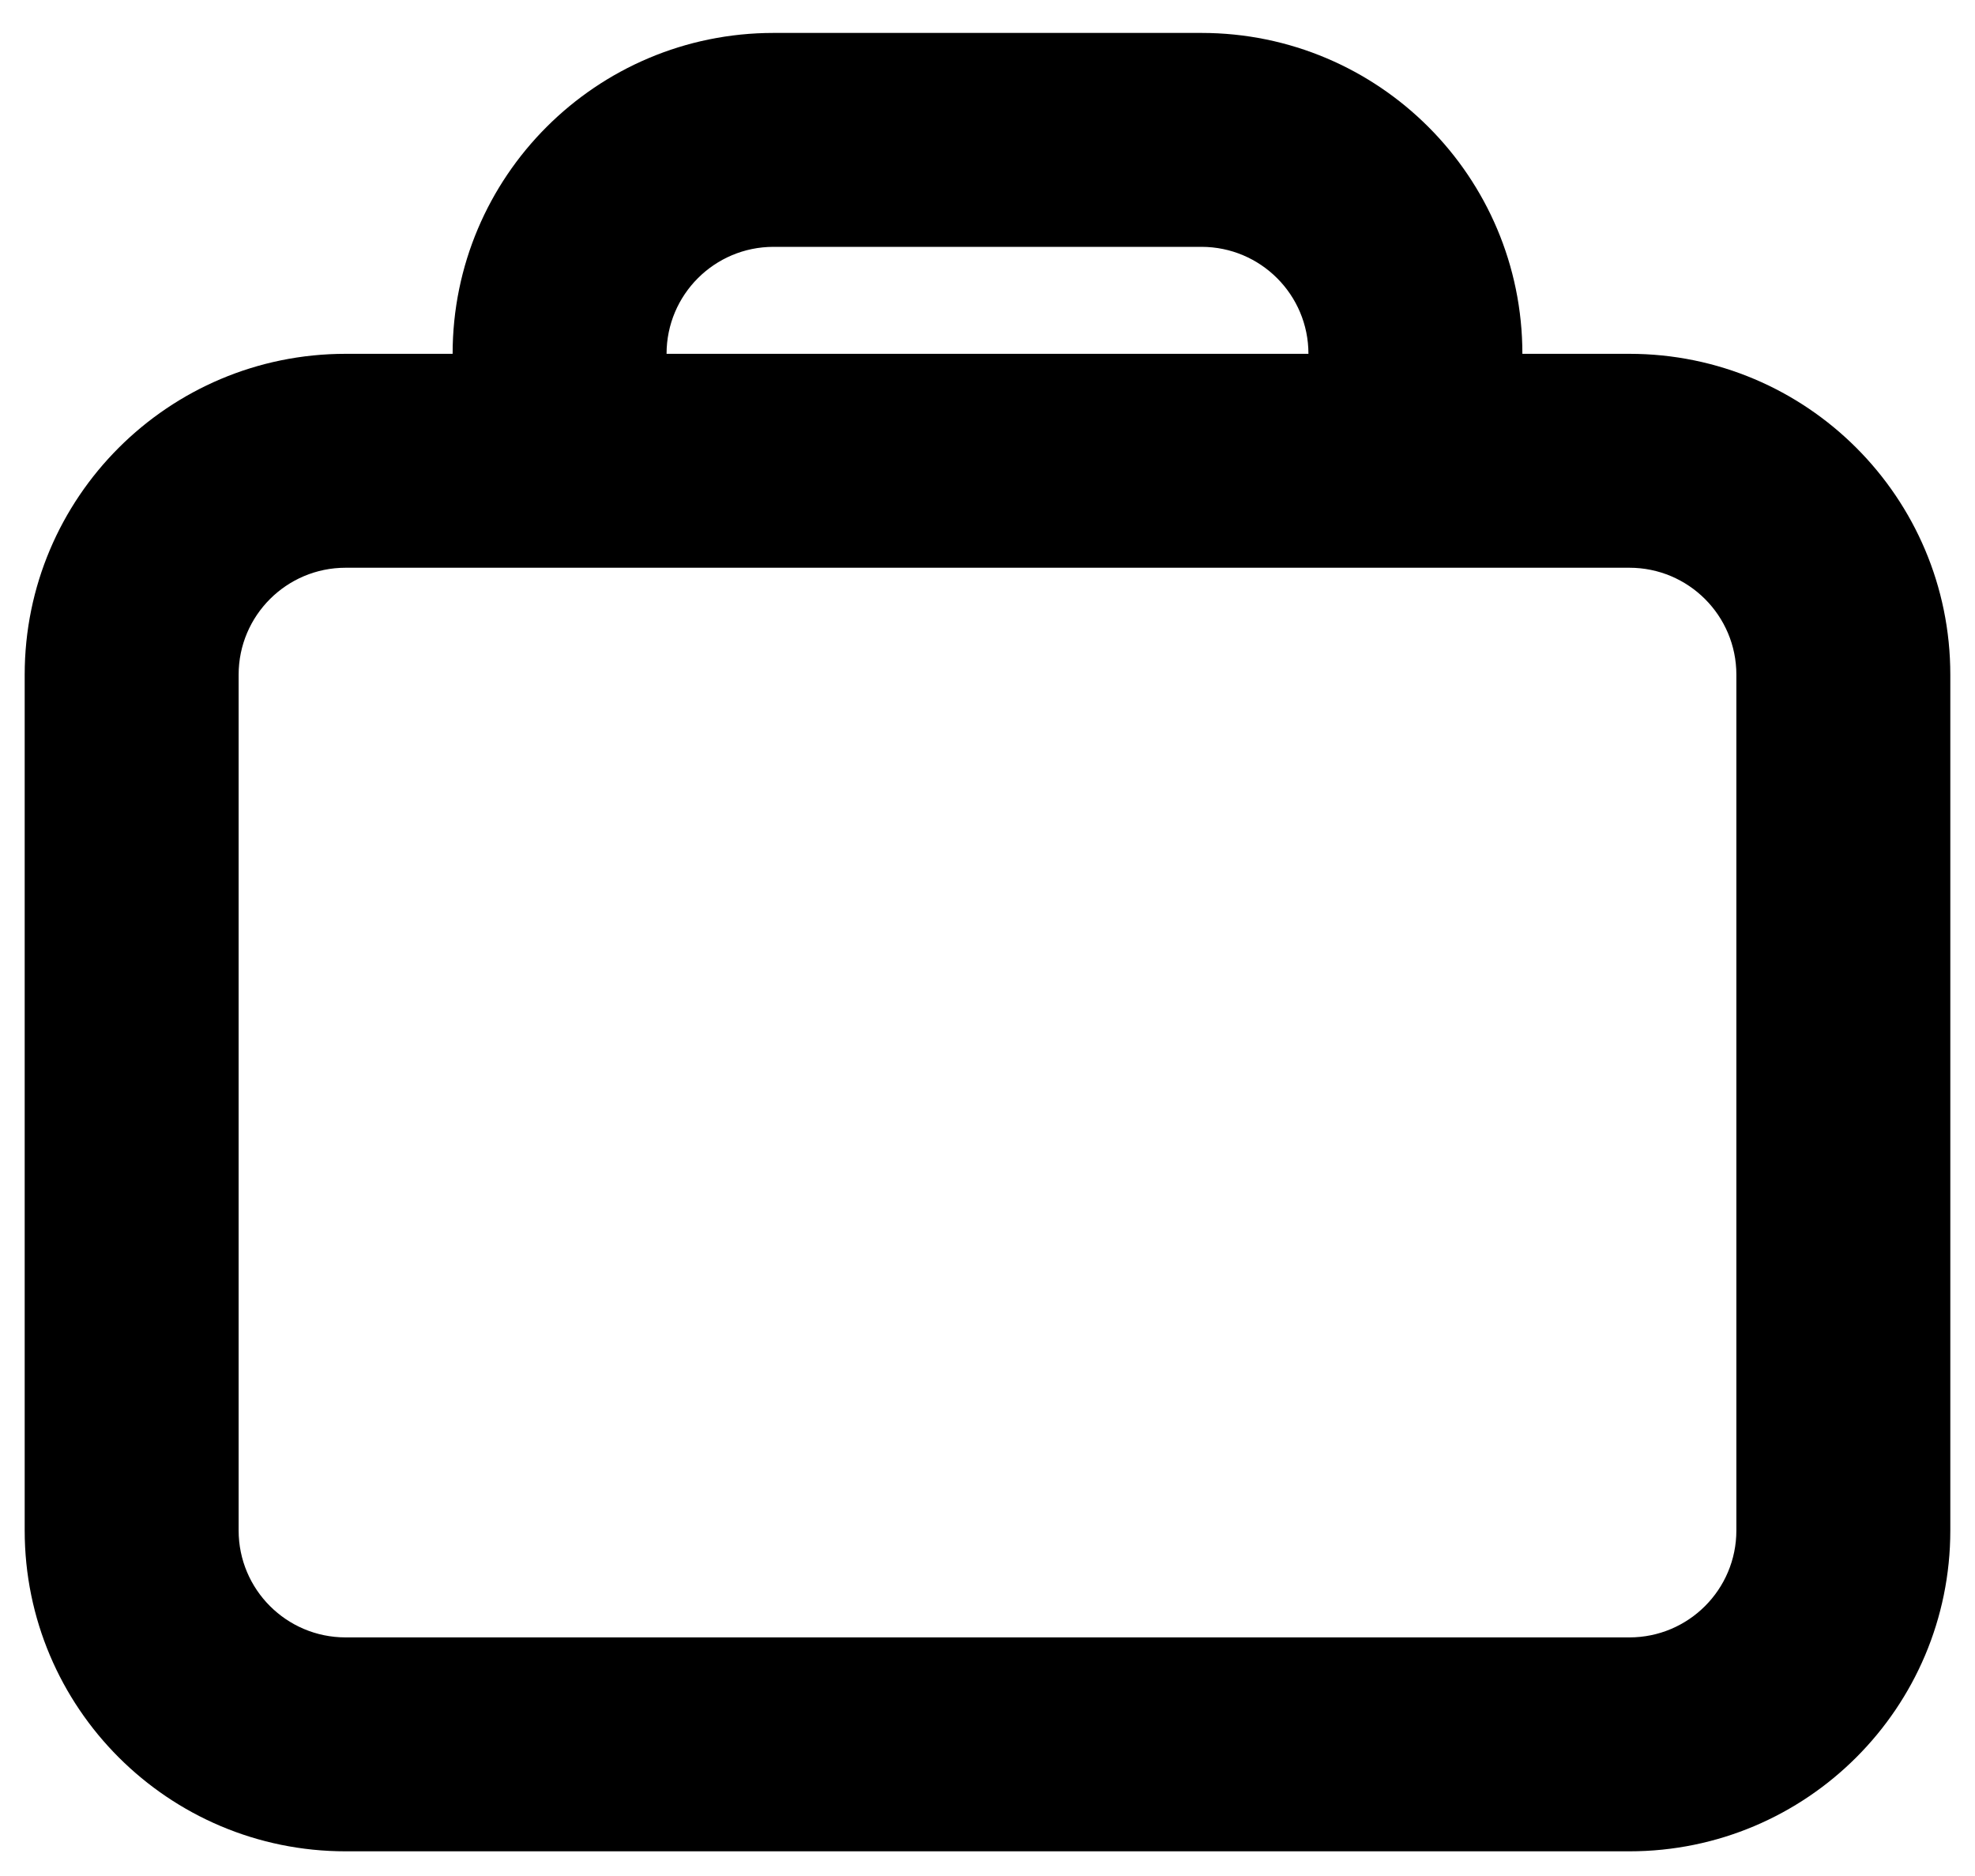 <svg width="40" height="38" viewBox="0 0 40 38" fill="none" xmlns="http://www.w3.org/2000/svg">
<path fill-rule="evenodd" clip-rule="evenodd" d="M30.833 7.167C30.833 3.577 27.923 0.667 24.333 0.667H15.667C12.077 0.667 9.167 3.577 9.167 7.167H7C3.41 7.167 0.5 10.077 0.5 13.667V31C0.5 34.59 3.41 37.5 7 37.5H33C36.59 37.5 39.5 34.59 39.5 31V13.667C39.5 10.077 36.59 7.167 33 7.167H30.833ZM24.333 5H15.667C14.47 5 13.5 5.97 13.5 7.167H26.5C26.5 5.97 25.53 5 24.333 5ZM7 11.5H33C34.197 11.5 35.167 12.47 35.167 13.667V31C35.167 32.197 34.197 33.167 33 33.167H7C5.803 33.167 4.833 32.197 4.833 31V13.667C4.833 12.47 5.803 11.5 7 11.5Z" fill="currentColor"/>
</svg>

    
